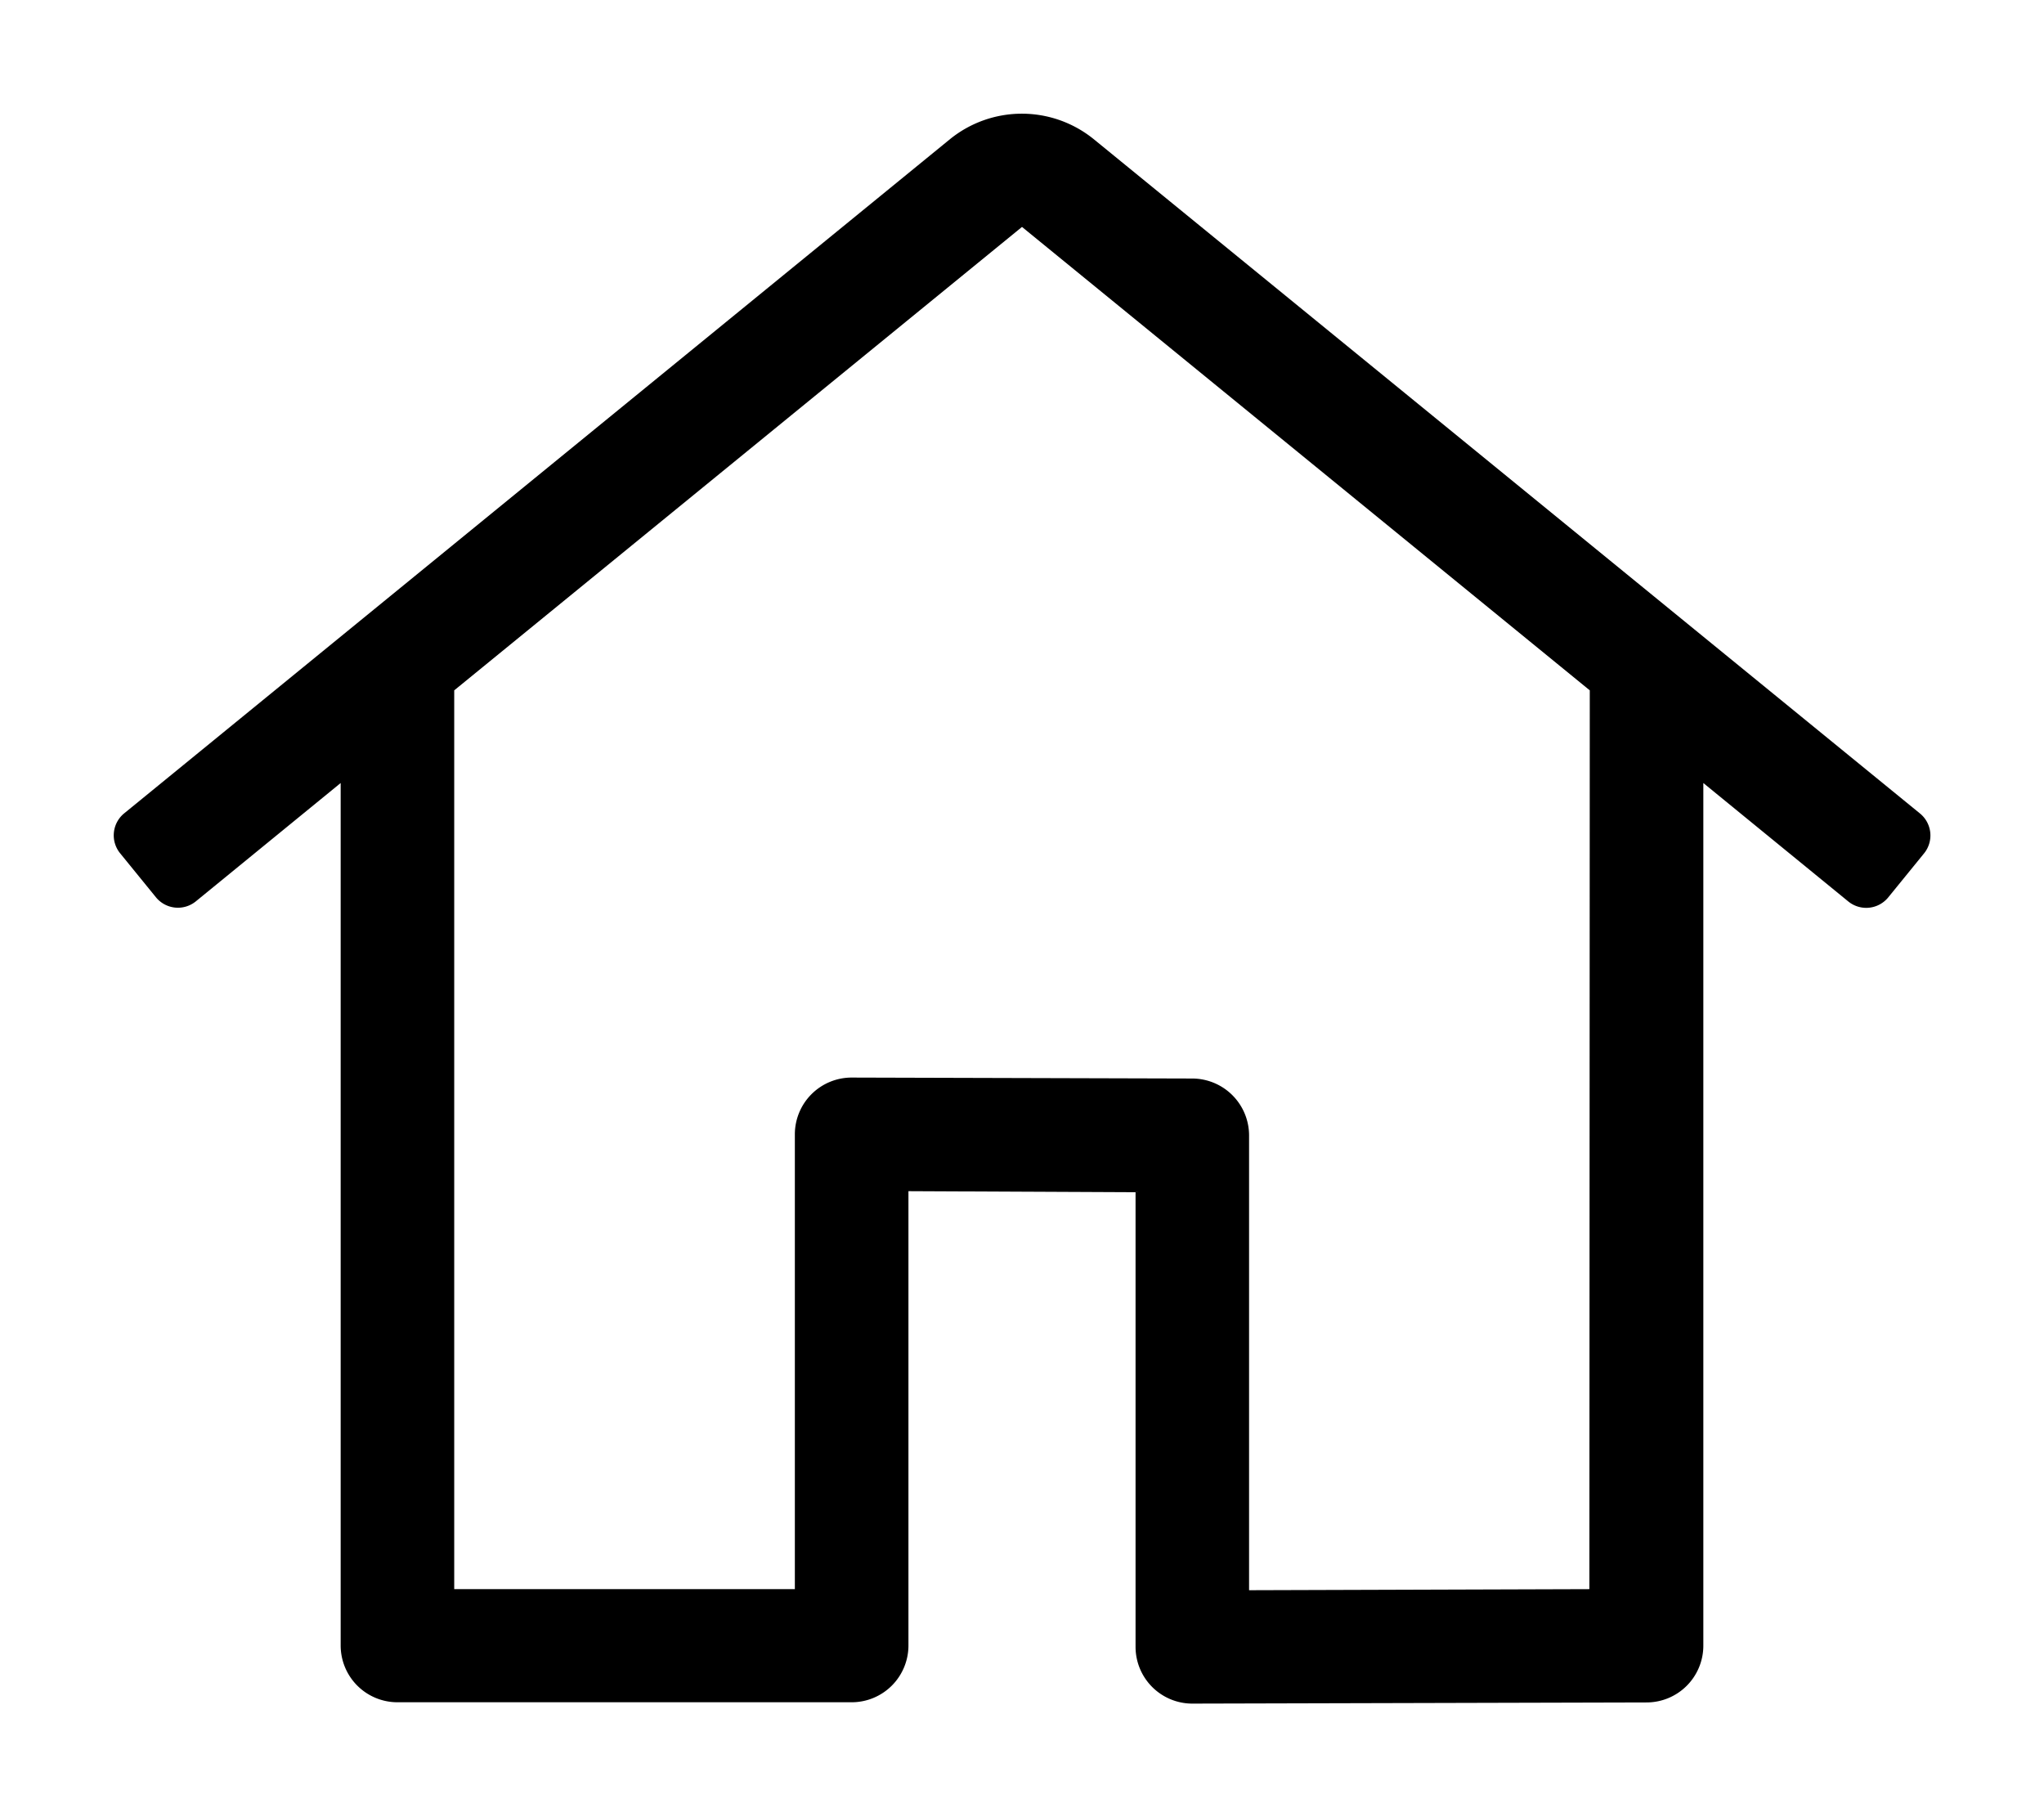 <svg xmlns="http://www.w3.org/2000/svg" viewBox="0 0 576 512">
    <path d="M541 229.16l-232.85-190a32.16 32.16 0 0 0-40.38 0L35 229.16a8 8 0 0 0-1.16 11.24l10.1 12.41a8 8 0 0 0 11.2 1.19L96 220.62v243a16 16 0 0 0 16 16h128a16 16 0 0 0 16-16v-128l64 .3V464a16 16 0 0 0 16 16l128-.33a16 16 0 0 0 16-16V220.62L520.86 254a8 8 0 0 0 11.25-1.16l10.1-12.41a8 8 0 0 0-1.21-11.27zm-93.11 218.59h.1l-96 .3V319.88a16.05 16.05 0 0 0-15.95-16l-96-.27a16 16 0 0 0-16.05 16v128.14H128V194.51L288 63.94l160 130.57z"/>
</svg>